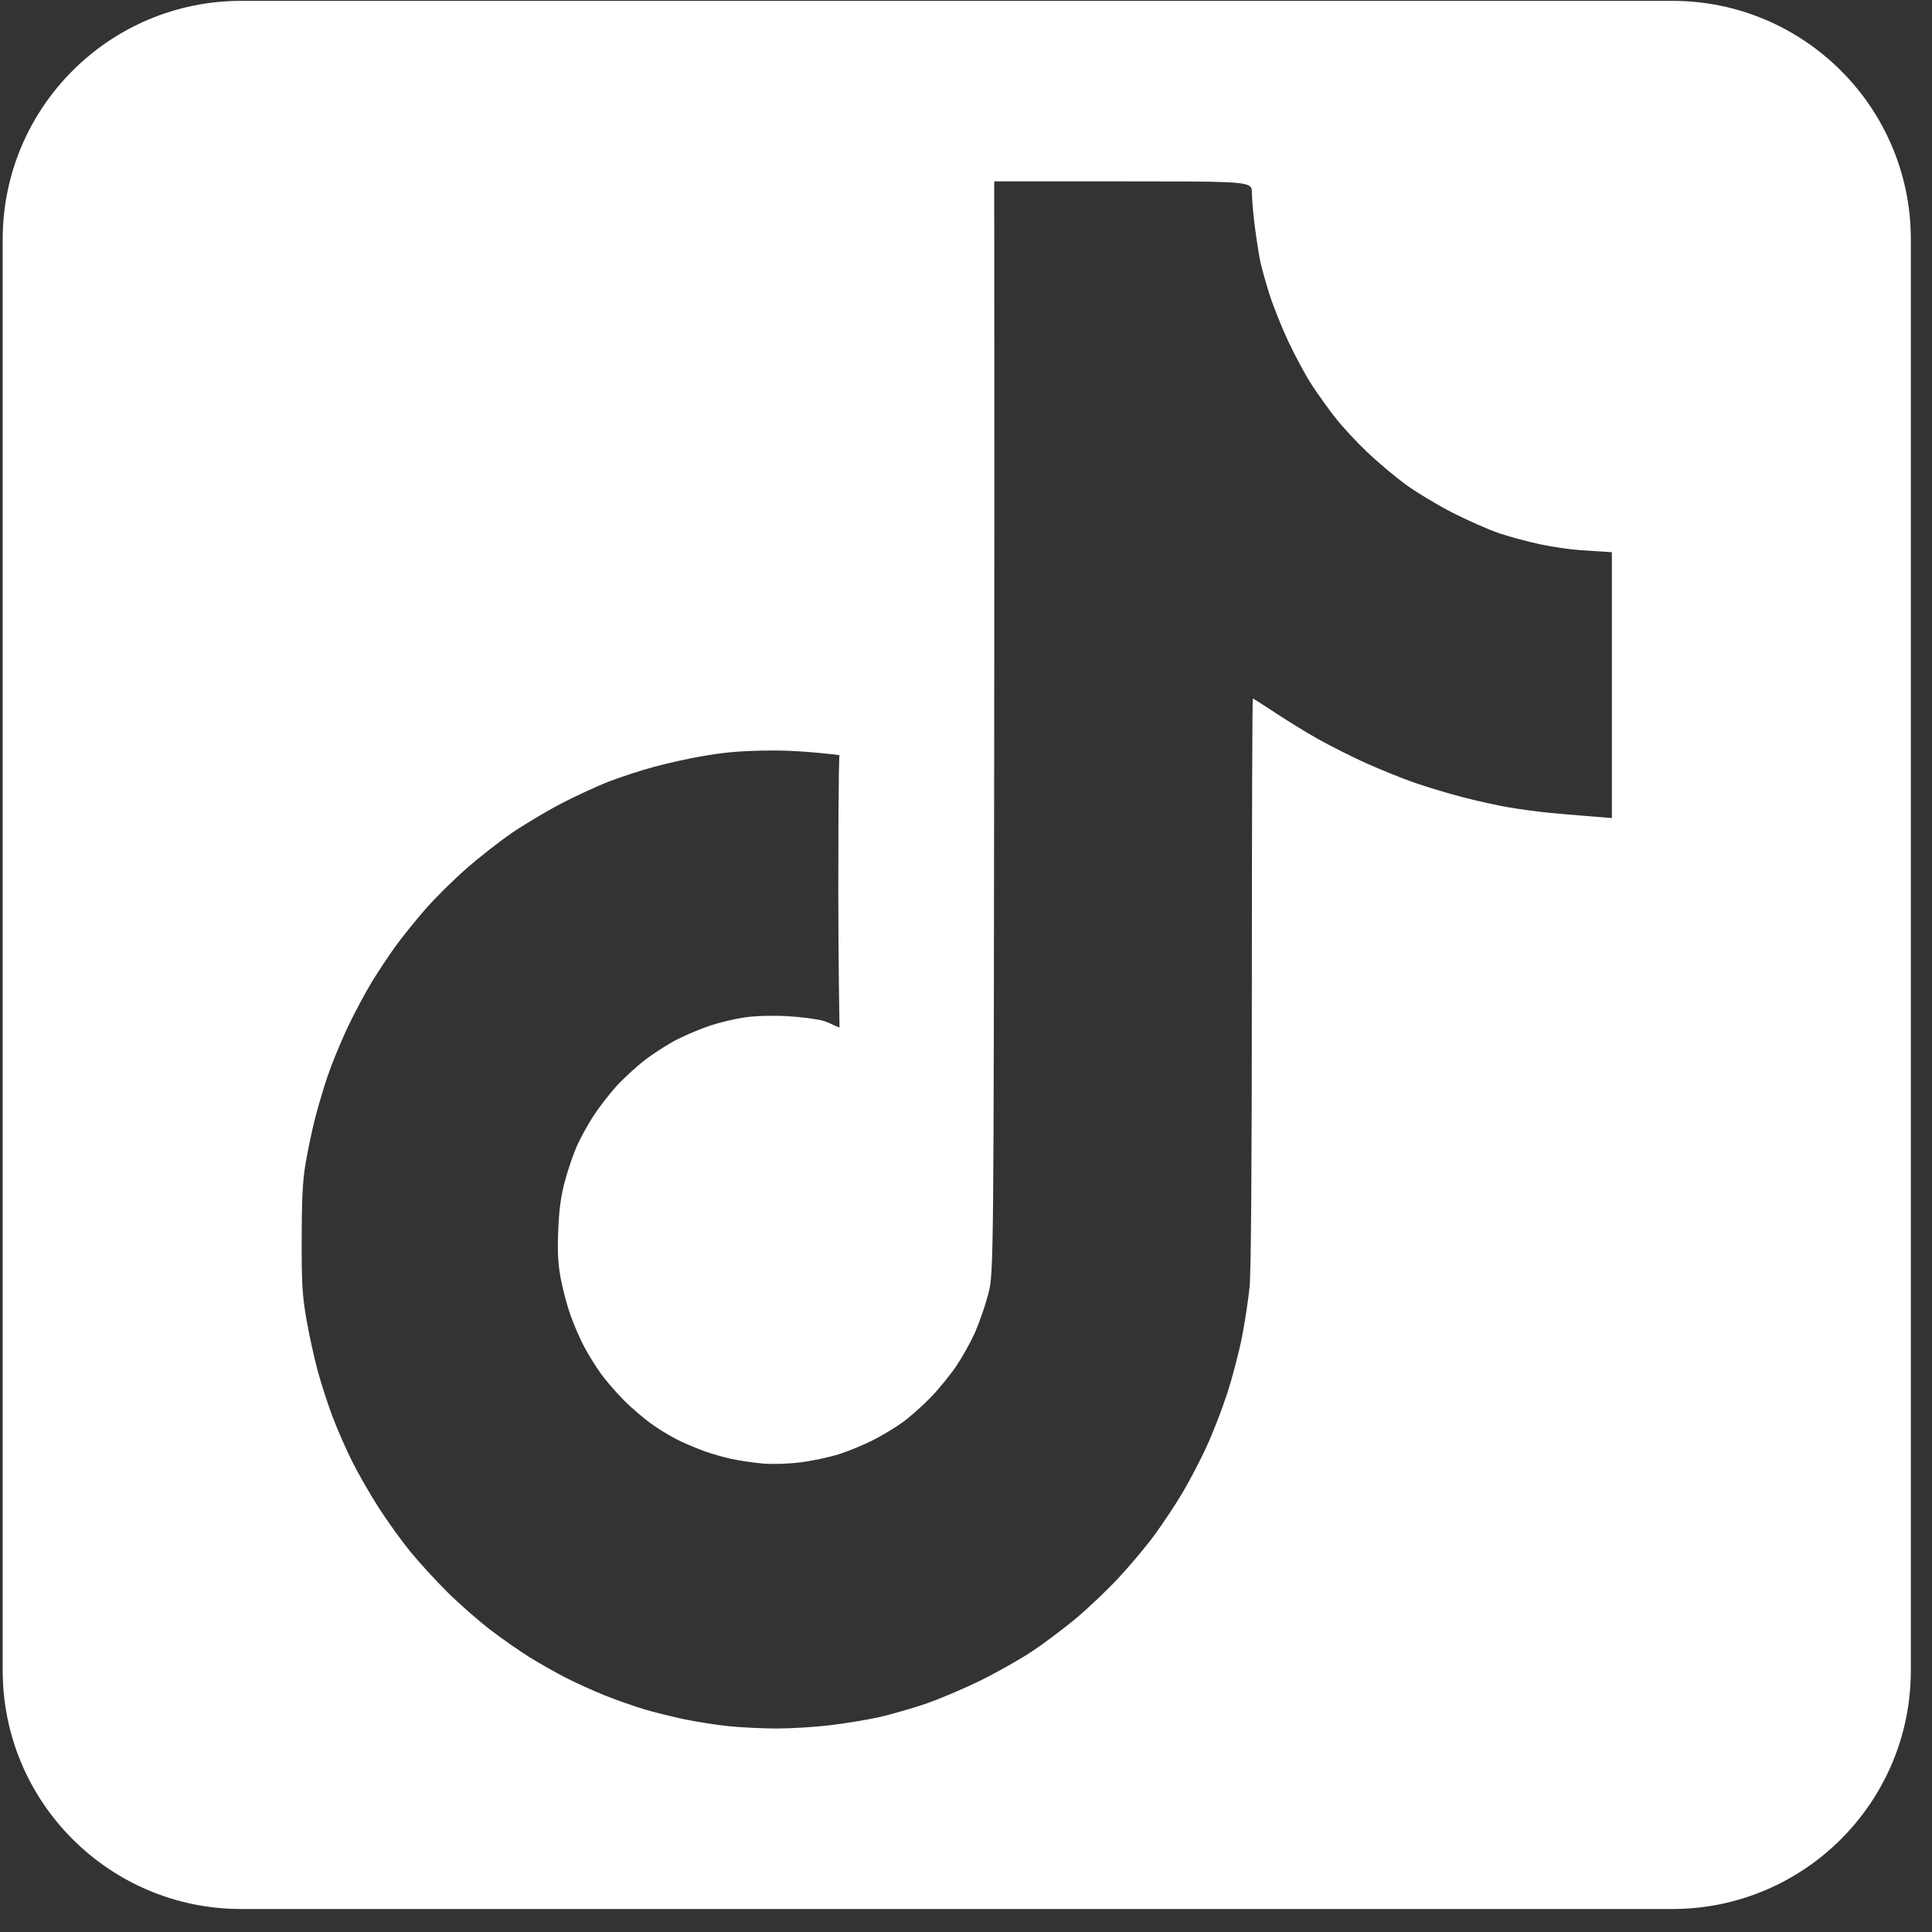 <svg width="81" height="81" viewBox="0 0 81 81" fill="none" xmlns="http://www.w3.org/2000/svg">
<rect x="0" y="0" width="81" height="81" fill="#333333" stroke="none"/>
<path fill-rule="evenodd" clip-rule="evenodd" d="M10.113 0.036C4.59 0.036 0.113 4.513 0.113 10.036V70.036C0.113 75.559 4.59 80.036 10.113 80.036H70.113C75.636 80.036 80.113 75.559 80.113 70.036V10.036C80.113 4.513 75.636 0.036 70.113 0.036H10.113ZM41.448 54.199C41.66 53.378 41.66 52.503 41.683 30.509C41.695 19.214 41.683 7.604 41.683 7.604H47.096C51.586 7.604 52.335 7.604 52.461 7.884C52.486 7.94 52.486 8.007 52.487 8.088C52.488 8.354 52.545 9.008 52.615 9.541C52.685 10.074 52.786 10.718 52.84 10.972C52.895 11.225 53.062 11.827 53.213 12.309C53.364 12.791 53.721 13.689 54.008 14.303C54.295 14.918 54.743 15.748 55.005 16.149C55.267 16.549 55.717 17.175 56.006 17.541C56.295 17.906 56.884 18.541 57.316 18.951C57.747 19.362 58.464 19.967 58.908 20.295C59.353 20.623 60.243 21.16 60.885 21.489C61.527 21.817 62.417 22.209 62.861 22.359C63.306 22.509 64.088 22.719 64.6 22.826C65.111 22.932 65.859 23.041 66.262 23.067C66.664 23.093 67.578 23.151 67.578 23.151V28.735V34.298C67.578 34.298 65.422 34.126 64.928 34.075C64.434 34.025 63.666 33.92 63.221 33.843C62.776 33.767 61.935 33.581 61.351 33.43C60.767 33.279 59.858 33.007 59.33 32.824C58.801 32.642 57.867 32.265 57.253 31.987C56.639 31.709 55.73 31.251 55.232 30.969C54.734 30.687 53.931 30.193 53.447 29.871C52.963 29.55 52.548 29.287 52.526 29.287C52.503 29.287 52.485 34.617 52.485 41.133C52.485 48.695 52.451 53.325 52.391 53.935C52.34 54.461 52.196 55.41 52.073 56.044C51.949 56.678 51.67 57.746 51.452 58.417C51.234 59.089 50.839 60.106 50.574 60.678C50.309 61.25 49.858 62.113 49.571 62.594C49.285 63.076 48.762 63.865 48.41 64.347C48.057 64.829 47.364 65.654 46.87 66.181C46.376 66.709 45.567 67.474 45.073 67.883C44.579 68.291 43.786 68.888 43.311 69.207C42.836 69.528 41.866 70.079 41.155 70.432C40.444 70.785 39.377 71.239 38.785 71.439C38.192 71.64 37.31 71.892 36.826 71.999C36.341 72.106 35.432 72.255 34.805 72.331C34.178 72.406 33.174 72.468 32.573 72.468C31.973 72.468 31.063 72.424 30.551 72.371C30.04 72.318 29.217 72.191 28.723 72.088C28.229 71.986 27.472 71.799 27.042 71.672C26.611 71.545 25.859 71.281 25.37 71.086C24.881 70.89 24.142 70.556 23.727 70.343C23.312 70.13 22.635 69.748 22.223 69.493C21.81 69.238 21.064 68.718 20.564 68.336C20.064 67.954 19.254 67.243 18.763 66.756C18.272 66.269 17.566 65.497 17.194 65.04C16.821 64.583 16.224 63.753 15.867 63.195C15.51 62.636 15.014 61.772 14.765 61.273C14.516 60.775 14.151 59.944 13.954 59.427C13.757 58.91 13.475 58.044 13.327 57.502C13.179 56.96 12.965 55.984 12.851 55.334C12.673 54.313 12.646 53.851 12.648 51.938C12.651 50.267 12.69 49.498 12.807 48.805C12.892 48.3 13.061 47.487 13.181 46.998C13.302 46.51 13.546 45.678 13.724 45.149C13.902 44.62 14.283 43.689 14.571 43.08C14.859 42.471 15.325 41.599 15.605 41.143C15.885 40.686 16.341 40.002 16.618 39.623C16.895 39.244 17.446 38.563 17.842 38.11C18.238 37.656 19.003 36.898 19.544 36.424C20.083 35.95 20.949 35.272 21.468 34.916C21.987 34.562 22.921 34.005 23.545 33.681C24.169 33.356 25.081 32.937 25.571 32.75C26.061 32.562 26.906 32.289 27.45 32.143C27.993 31.996 28.865 31.803 29.389 31.712C30.117 31.586 30.849 31.465 32.501 31.465C33.686 31.465 35.194 31.658 35.194 31.658C35.194 31.658 35.146 31.834 35.146 37.316C35.146 40.41 35.197 43.068 35.197 43.068C35.216 43.098 35.119 43.053 34.982 42.99C34.84 42.924 34.656 42.838 34.517 42.798C34.245 42.721 33.555 42.633 32.983 42.602C32.346 42.569 31.654 42.59 31.202 42.658C30.794 42.719 30.151 42.873 29.772 42.999C29.392 43.126 28.78 43.382 28.411 43.568C28.041 43.754 27.435 44.139 27.063 44.424C26.691 44.708 26.141 45.211 25.841 45.541C25.542 45.872 25.106 46.437 24.873 46.797C24.64 47.156 24.328 47.725 24.18 48.061C24.032 48.397 23.808 49.054 23.683 49.521C23.517 50.139 23.441 50.695 23.405 51.569C23.368 52.479 23.392 52.966 23.506 53.587C23.589 54.037 23.775 54.738 23.919 55.144C24.063 55.549 24.324 56.149 24.499 56.476C24.674 56.803 24.987 57.307 25.195 57.596C25.402 57.884 25.844 58.393 26.176 58.727C26.509 59.061 27.065 59.53 27.412 59.769C27.759 60.008 28.276 60.31 28.562 60.441C28.848 60.572 29.304 60.76 29.576 60.857C29.848 60.955 30.34 61.095 30.67 61.167C31 61.239 31.592 61.325 31.986 61.359C32.406 61.395 33.069 61.373 33.588 61.306C34.074 61.244 34.796 61.089 35.191 60.962C35.586 60.836 36.229 60.569 36.618 60.371C37.008 60.172 37.574 59.828 37.876 59.606C38.178 59.384 38.698 58.92 39.032 58.575C39.366 58.229 39.844 57.642 40.094 57.27C40.345 56.898 40.692 56.278 40.866 55.891C41.039 55.505 41.289 54.79 41.42 54.302C41.43 54.267 41.439 54.233 41.448 54.199Z" fill="white"/>
</svg>

